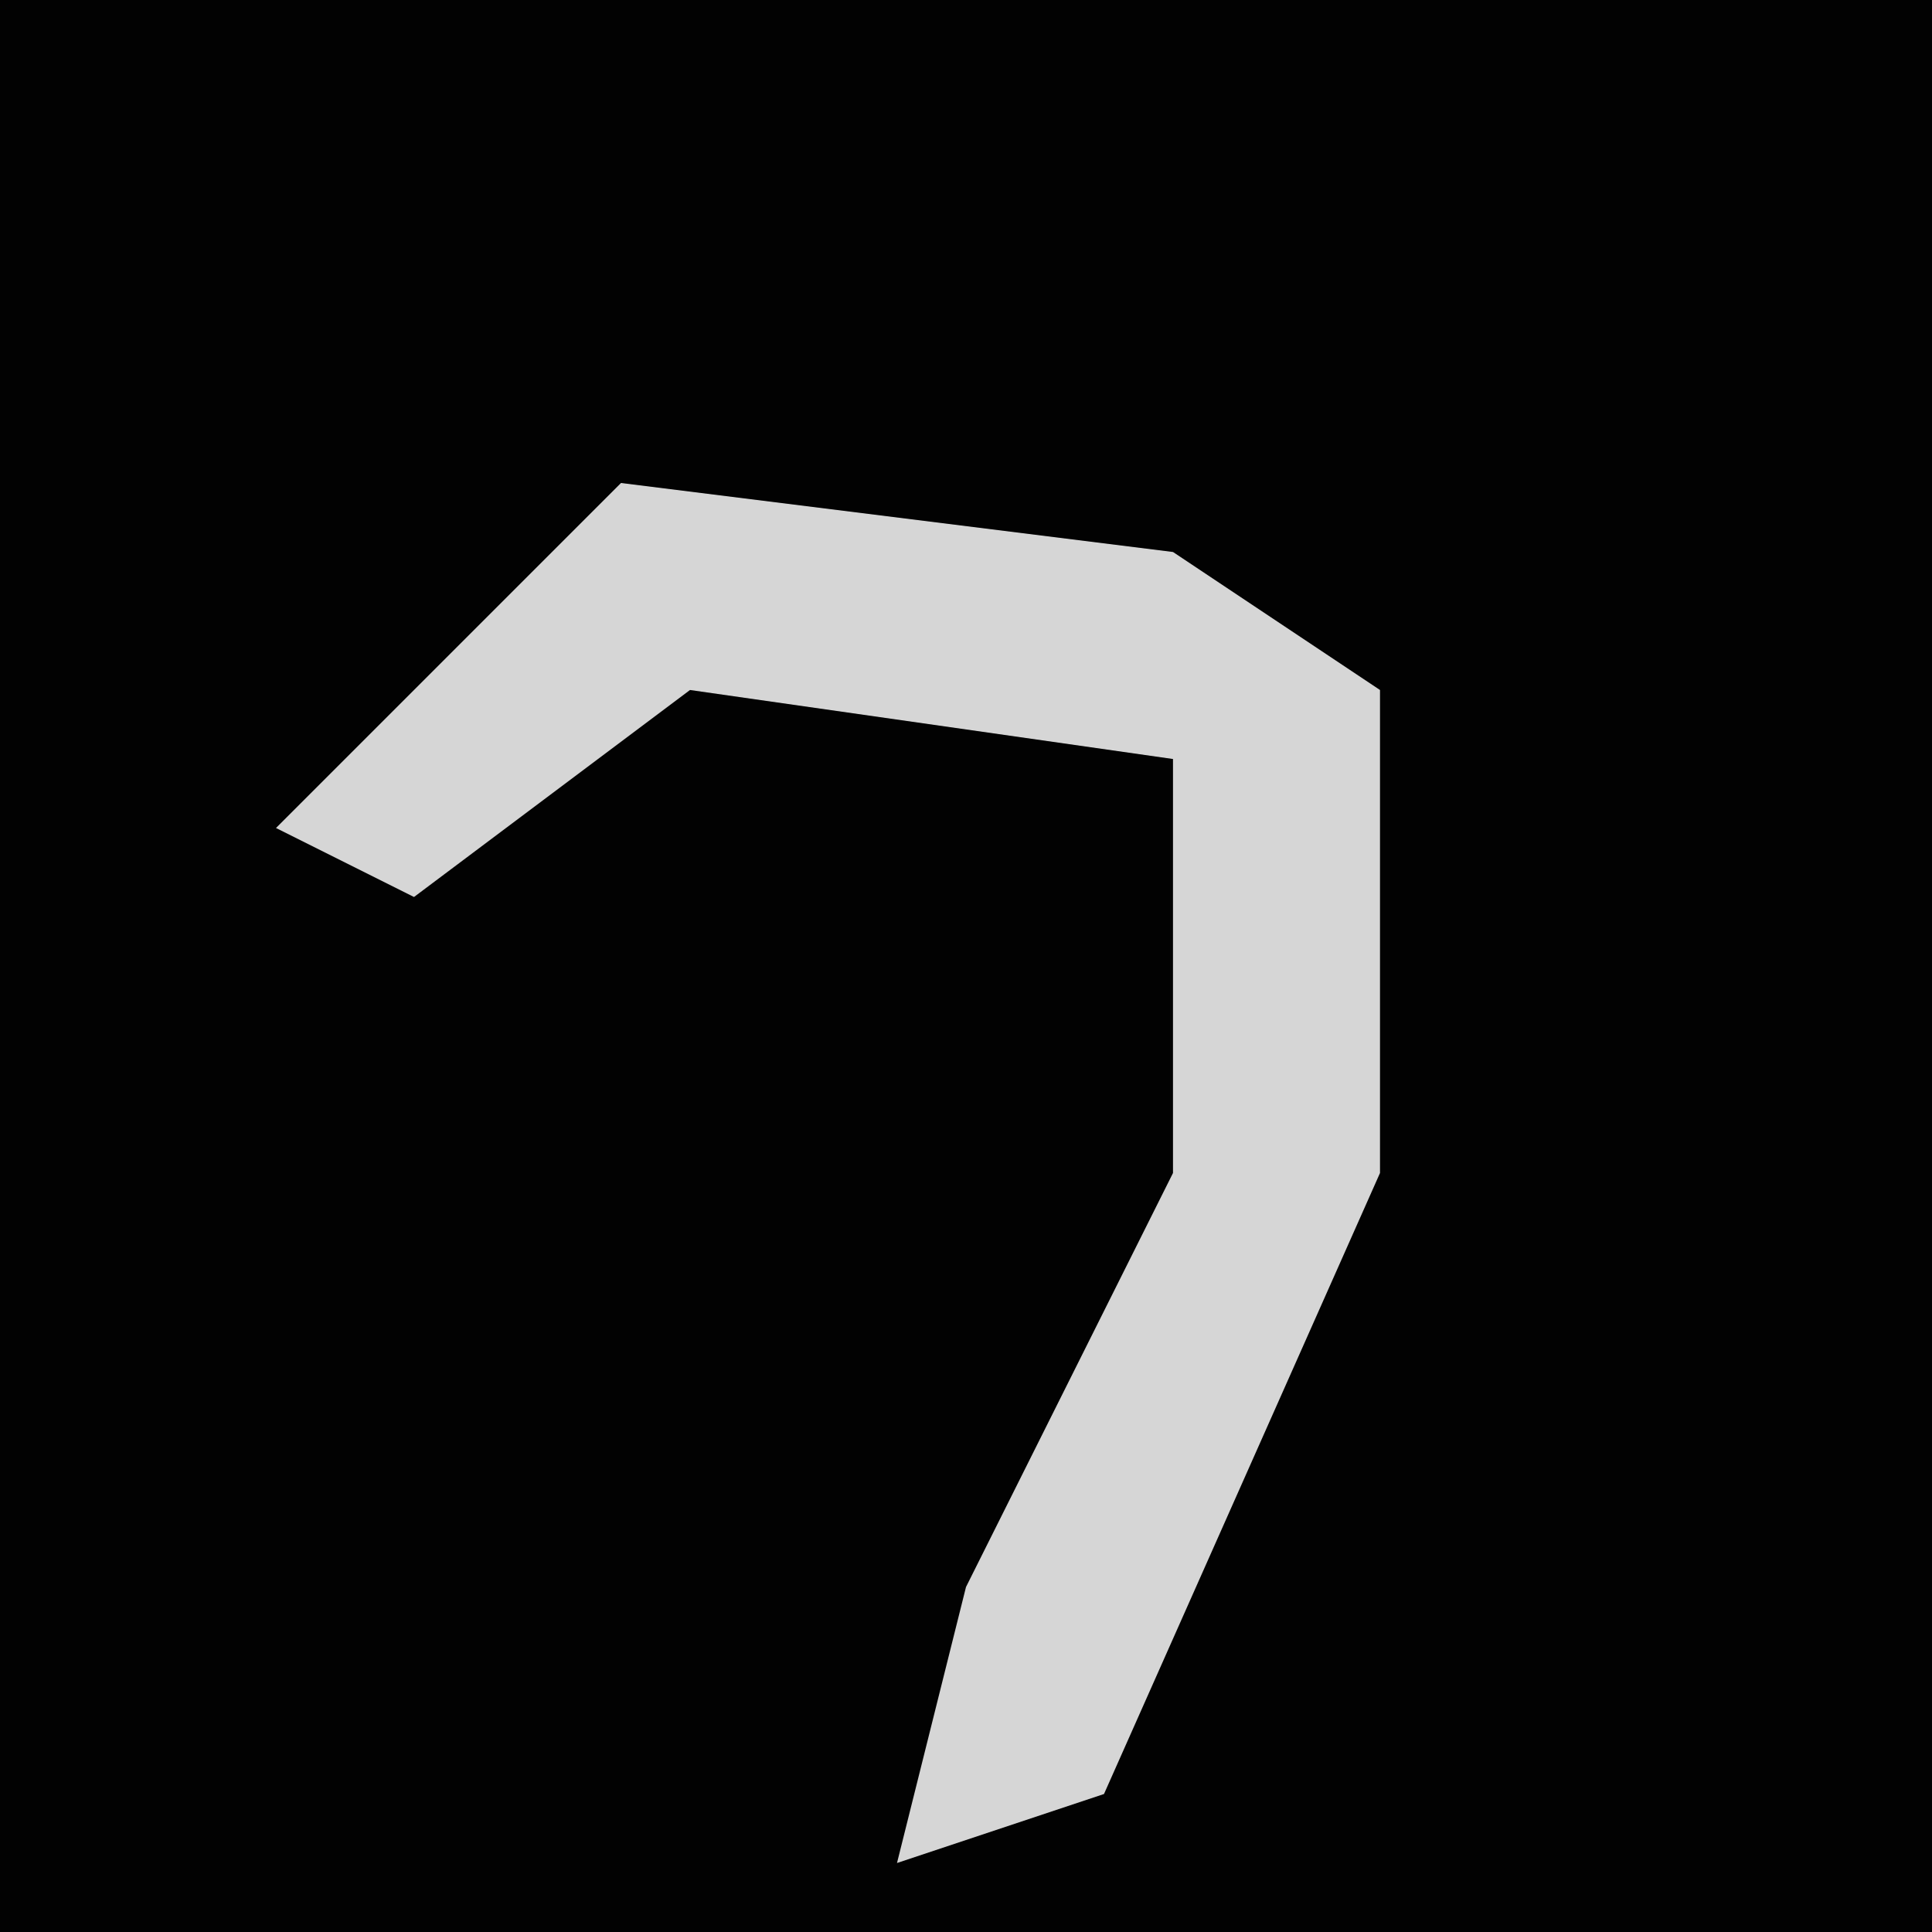 <?xml version="1.0" encoding="UTF-8"?>
<svg version="1.1" xmlns="http://www.w3.org/2000/svg" width="28" height="28">
<path d="M0,0 L28,0 L28,28 L0,28 Z " fill="#020202" transform="translate(0,0)"/>
<path d="M0,0 L8,1 L11,3 L11,10 L7,19 L4,20 L5,16 L8,10 L8,4 L1,3 L-3,6 L-5,5 Z " fill="#D6D6D6" transform="translate(9,7)"/>
</svg>
